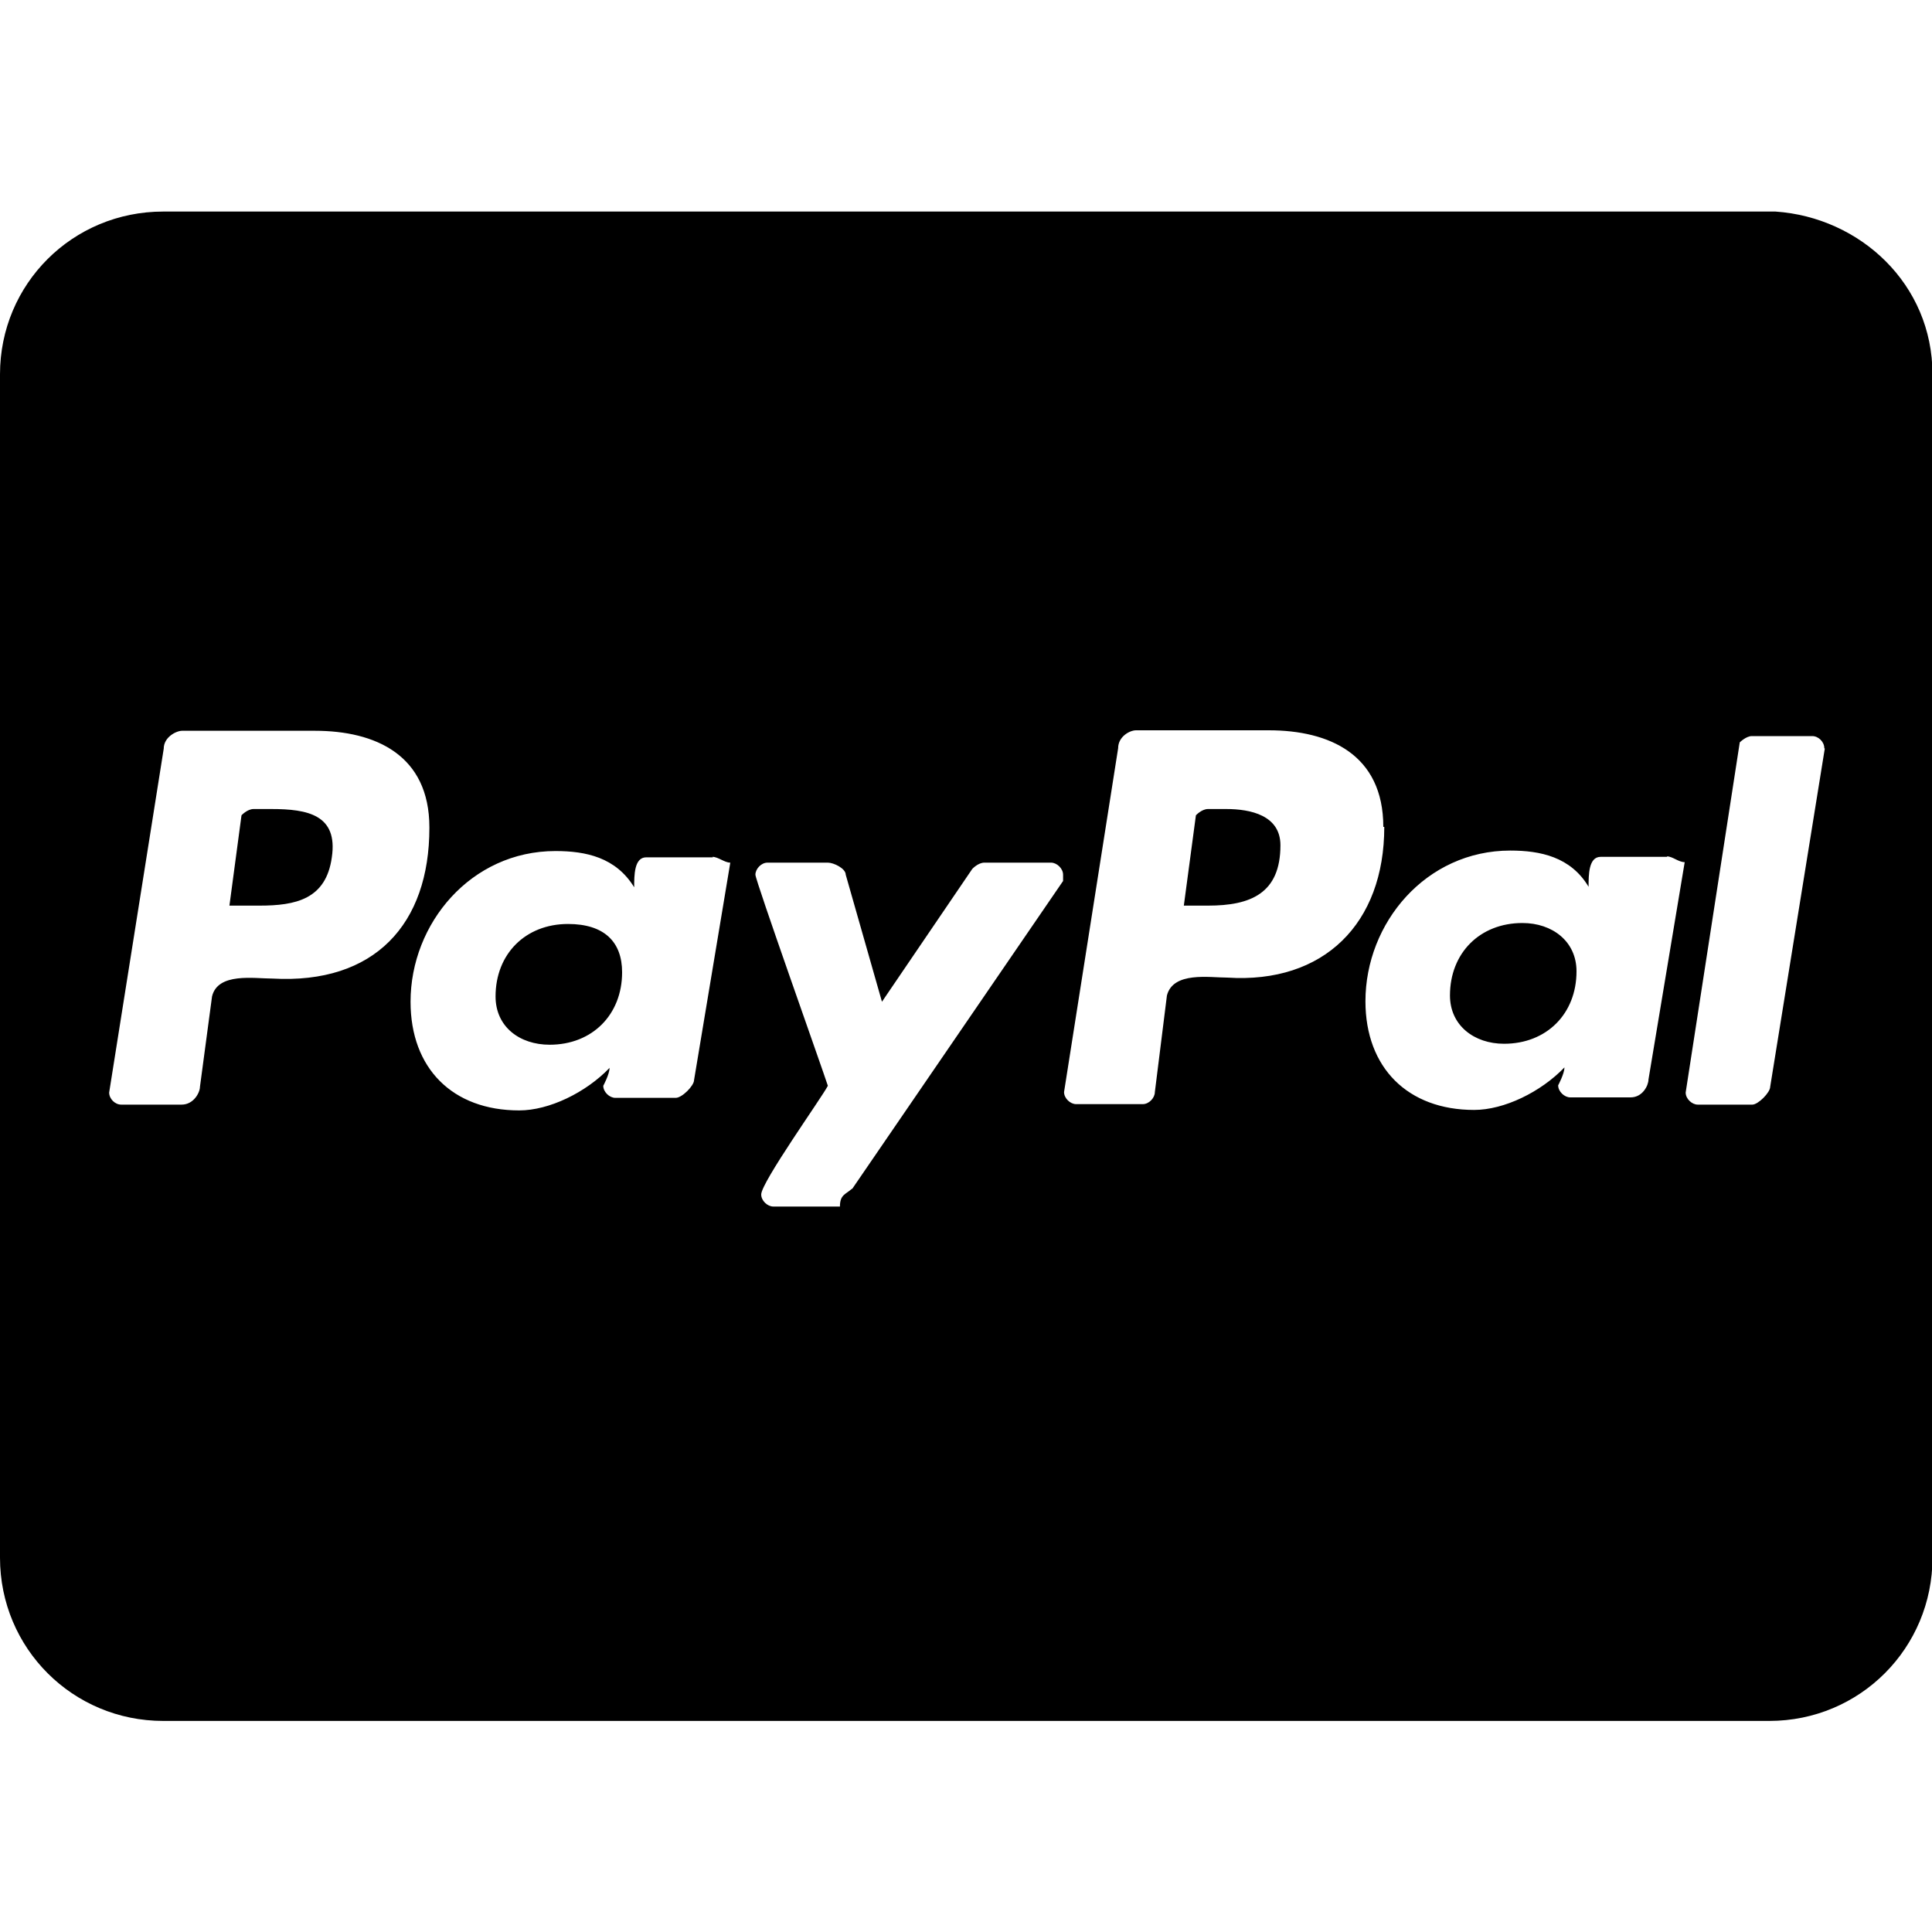 <?xml version="1.0" encoding="UTF-8"?>
<svg id="Capa_1" data-name="Capa 1" xmlns="http://www.w3.org/2000/svg" viewBox="0 0 40 40">
  <defs>
    <style>
      .cls-1 {
        fill: none;
      }
    </style>
  </defs>
  <rect class="cls-1" y="0" width="40" height="40"/>
  <path d="m12.88,20.13c0,.88-.62,1.5-1.5,1.5-.62,0-1.12-.37-1.12-1,0-.88.62-1.5,1.5-1.5.75,0,1.12.37,1.12,1Zm-7.25-3.38h-.38c-.13,0-.25.13-.25.13l-.25,1.87h.62c.75,0,1.38-.13,1.5-1,.13-.88-.5-1-1.25-1Zm19.75,0h-.37c-.13,0-.25.13-.25.13l-.25,1.87h.5c.88,0,1.5-.25,1.5-1.25,0-.62-.62-.75-1.12-.75h0Zm14.63-9v24.5c0,1.87-1.5,3.38-3.38,3.38H3.38c-1.87,0-3.38-1.5-3.38-3.38V7.75c0-1.87,1.5-3.37,3.38-3.37h33.38c1.75.12,3.25,1.5,3.25,3.37Zm-31.12,9.38c0-1.5-1.12-2-2.37-2h-2.75c-.12,0-.38.13-.38.37l-1.13,7.12c0,.13.12.25.25.25h1.25c.25,0,.38-.25.38-.37l.25-1.87c.12-.5.87-.37,1.25-.37,2.12.12,3.25-1.13,3.25-3.12h0Zm5.87.62h-1.38c-.25,0-.25.37-.25.62-.38-.62-1-.75-1.63-.75-1.75,0-3,1.5-3,3.12,0,1.38.87,2.25,2.25,2.25.62,0,1.38-.37,1.87-.88,0,.13-.13.37-.13.37,0,.13.13.25.25.25h1.25c.13,0,.38-.25.38-.37l.75-4.5c-.12,0-.25-.12-.37-.12h0Zm2.88,6.87l4.37-6.38v-.13c0-.13-.13-.25-.25-.25h-1.38c-.13,0-.25.13-.25.13l-1.87,2.75-.75-2.63c0-.13-.25-.25-.37-.25h-1.25c-.13,0-.25.13-.25.25s1.38,4,1.5,4.37c-.13.25-1.38,2-1.38,2.25,0,.13.13.25.25.25h1.38c0-.25.12-.25.25-.37h0Zm11-7.5c0-1.5-1.12-2-2.37-2h-2.75c-.13,0-.37.13-.37.37l-1.12,7.12c0,.13.13.25.25.25h1.38c.13,0,.25-.13.25-.25l.25-2c.13-.5.88-.37,1.25-.37,2,.13,3.25-1.12,3.25-3.12h0Zm5.88.62h-1.38c-.25,0-.25.37-.25.62-.37-.62-1-.75-1.62-.75-1.75,0-3,1.5-3,3.12,0,1.38.88,2.25,2.25,2.25.62,0,1.38-.37,1.87-.88,0,.13-.13.37-.13.37,0,.13.13.25.25.25h1.25c.25,0,.37-.25.37-.37l.75-4.5c-.13,0-.25-.12-.37-.12h0Zm3.25-2.25c0-.13-.12-.25-.25-.25h-1.25c-.12,0-.25.13-.25.13l-1.12,7.25h0c0,.13.13.25.25.25h1.13c.12,0,.37-.25.37-.37l1.13-7h0Zm-6.25,3.62c-.88,0-1.5.62-1.5,1.5,0,.62.5,1,1.12,1,.88,0,1.5-.62,1.5-1.5,0-.62-.5-1-1.12-1Z"/>
</svg>